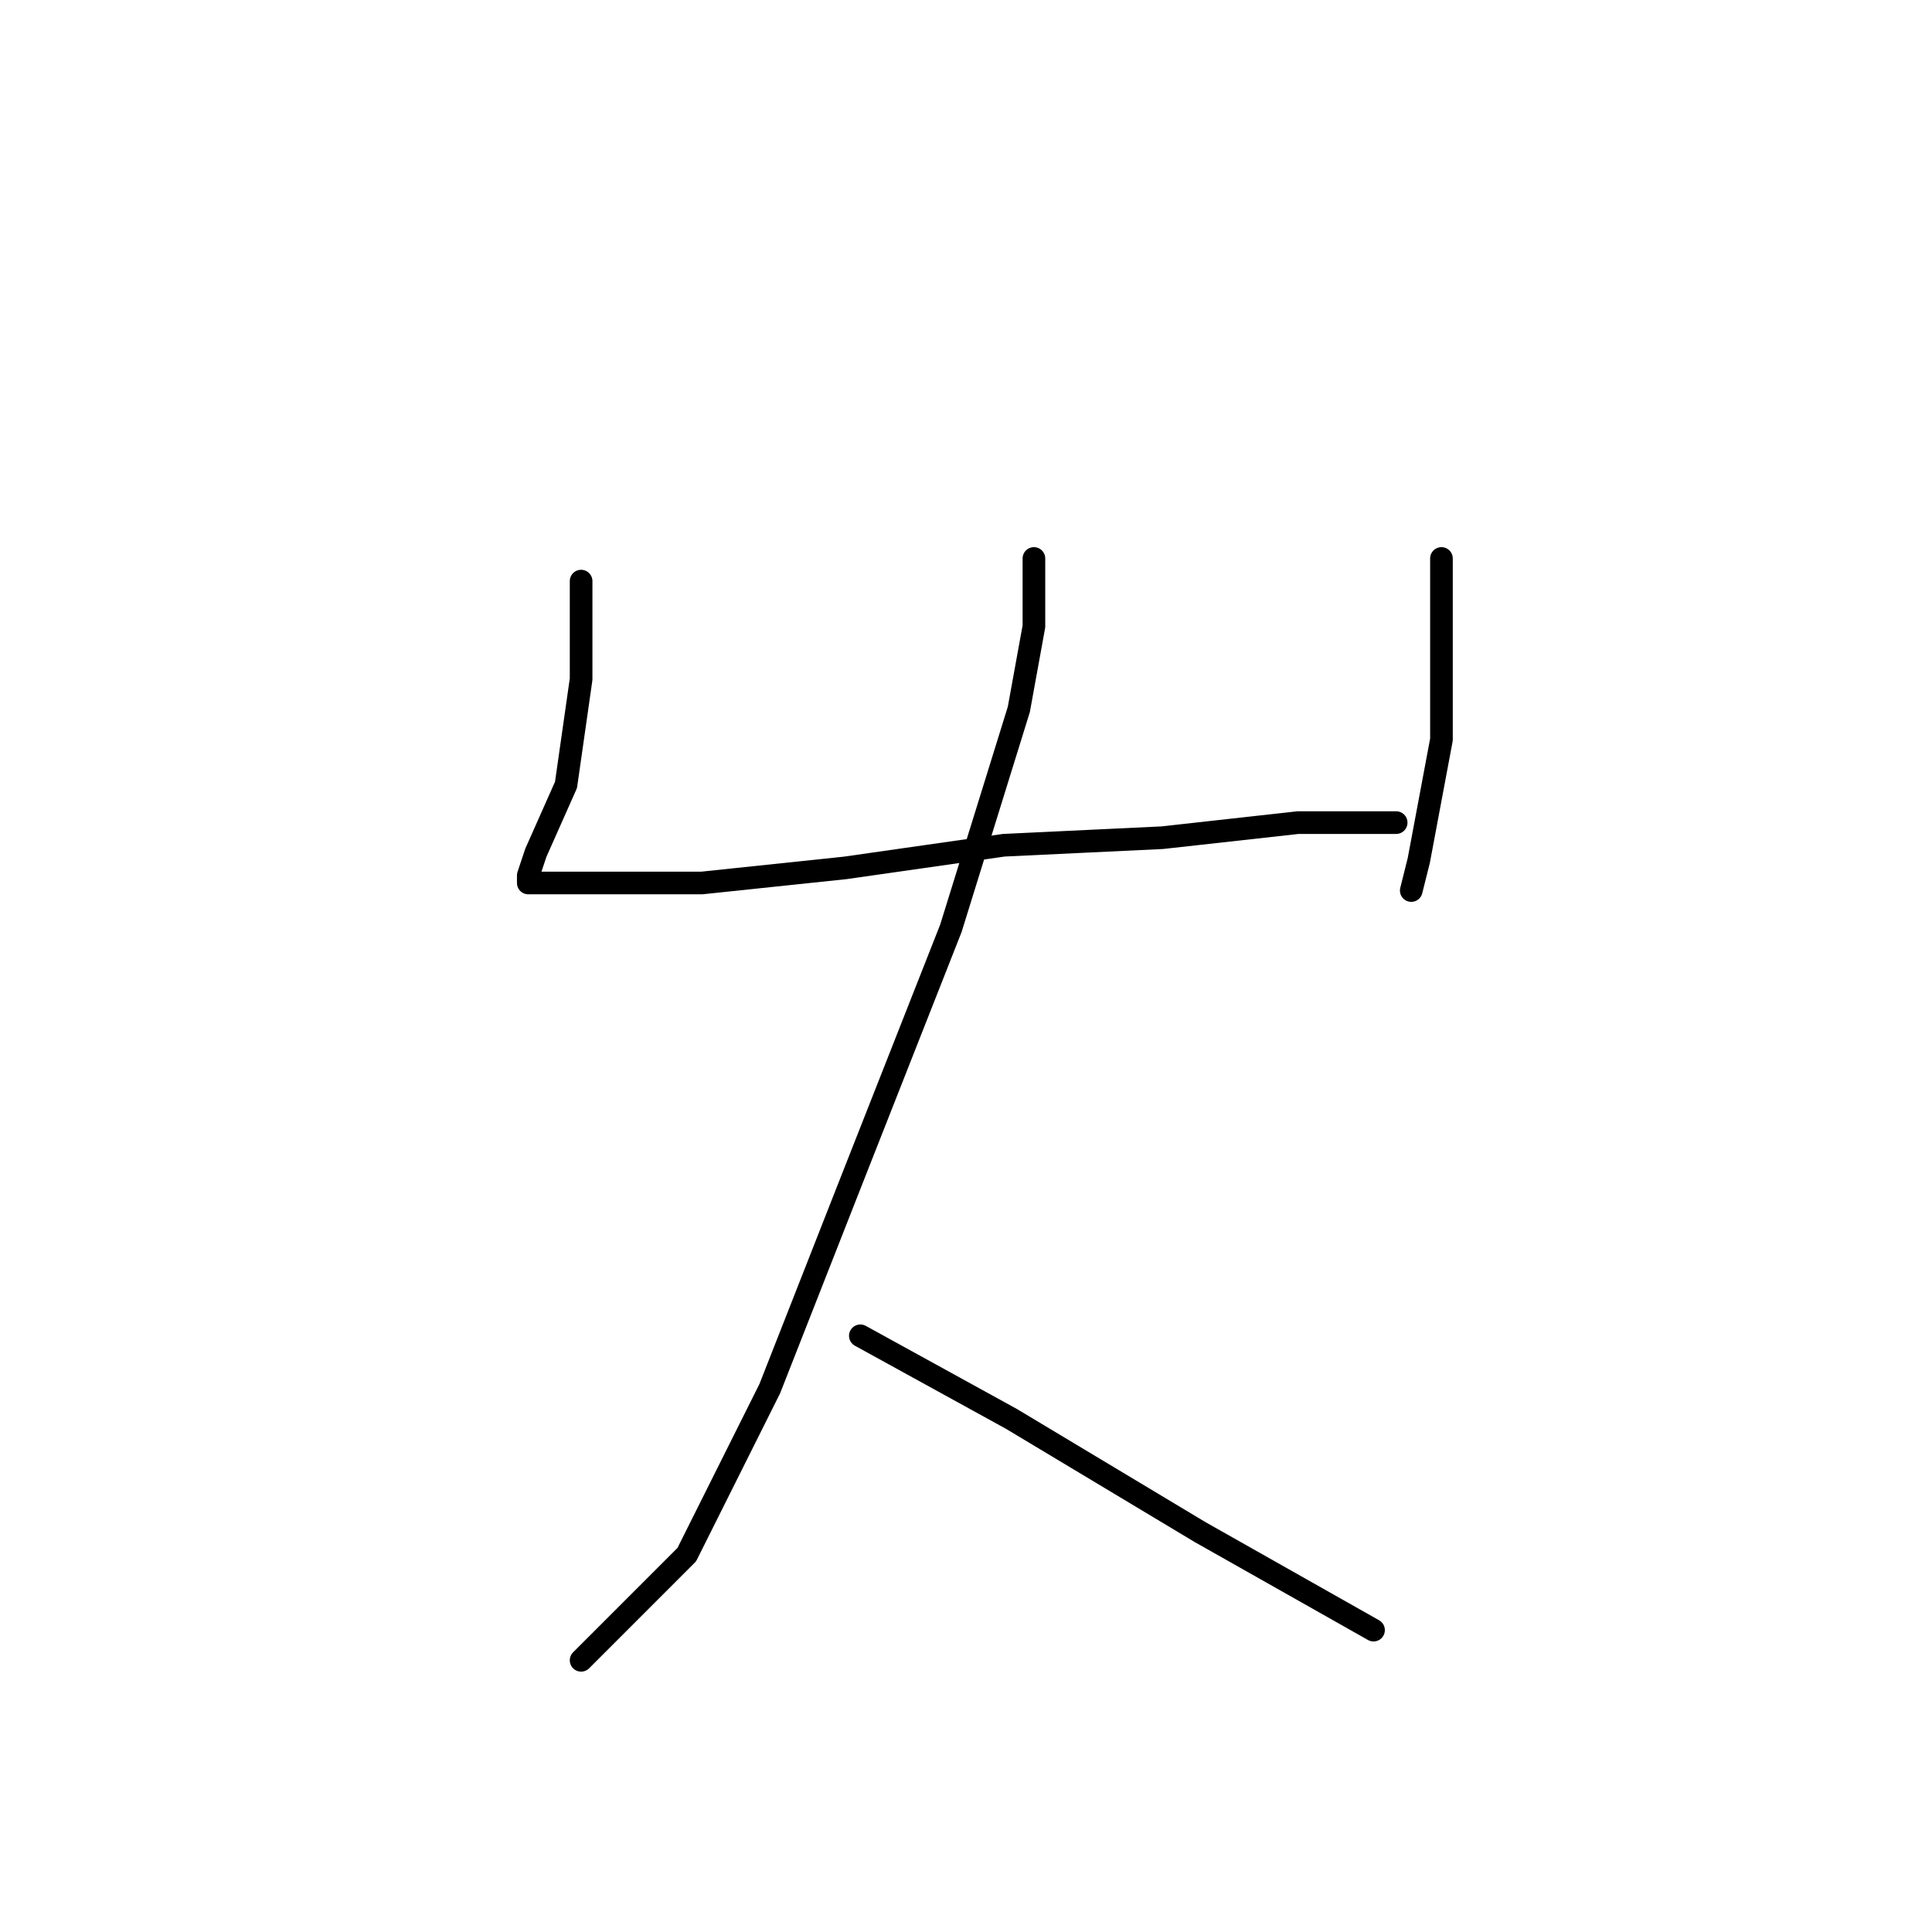 <?xml version="1.0" standalone="no"?>
    <svg width="256" height="256" xmlns="http://www.w3.org/2000/svg" version="1.1">
    <polyline stroke="black" stroke-width="3" stroke-linecap="round" fill="transparent" stroke-linejoin="round" points="77 77 77 84 77 90 75 104 71 113 70 116 70 117 77 117 93 117 112 115 133 112 154 111 172 109 185 109 185 109 " />
        <polyline stroke="black" stroke-width="3" stroke-linecap="round" fill="transparent" stroke-linejoin="round" points="191 74 191 81 191 98 188 114 187 118 187 118 " />
        <polyline stroke="black" stroke-width="3" stroke-linecap="round" fill="transparent" stroke-linejoin="round" points="137 74 137 83 135 94 126 123 113 156 102 184 91 206 77 220 77 220 " />
        <polyline stroke="black" stroke-width="3" stroke-linecap="round" fill="transparent" stroke-linejoin="round" points="114 177 134 188 159 203 182 216 182 216 " />
        </svg>